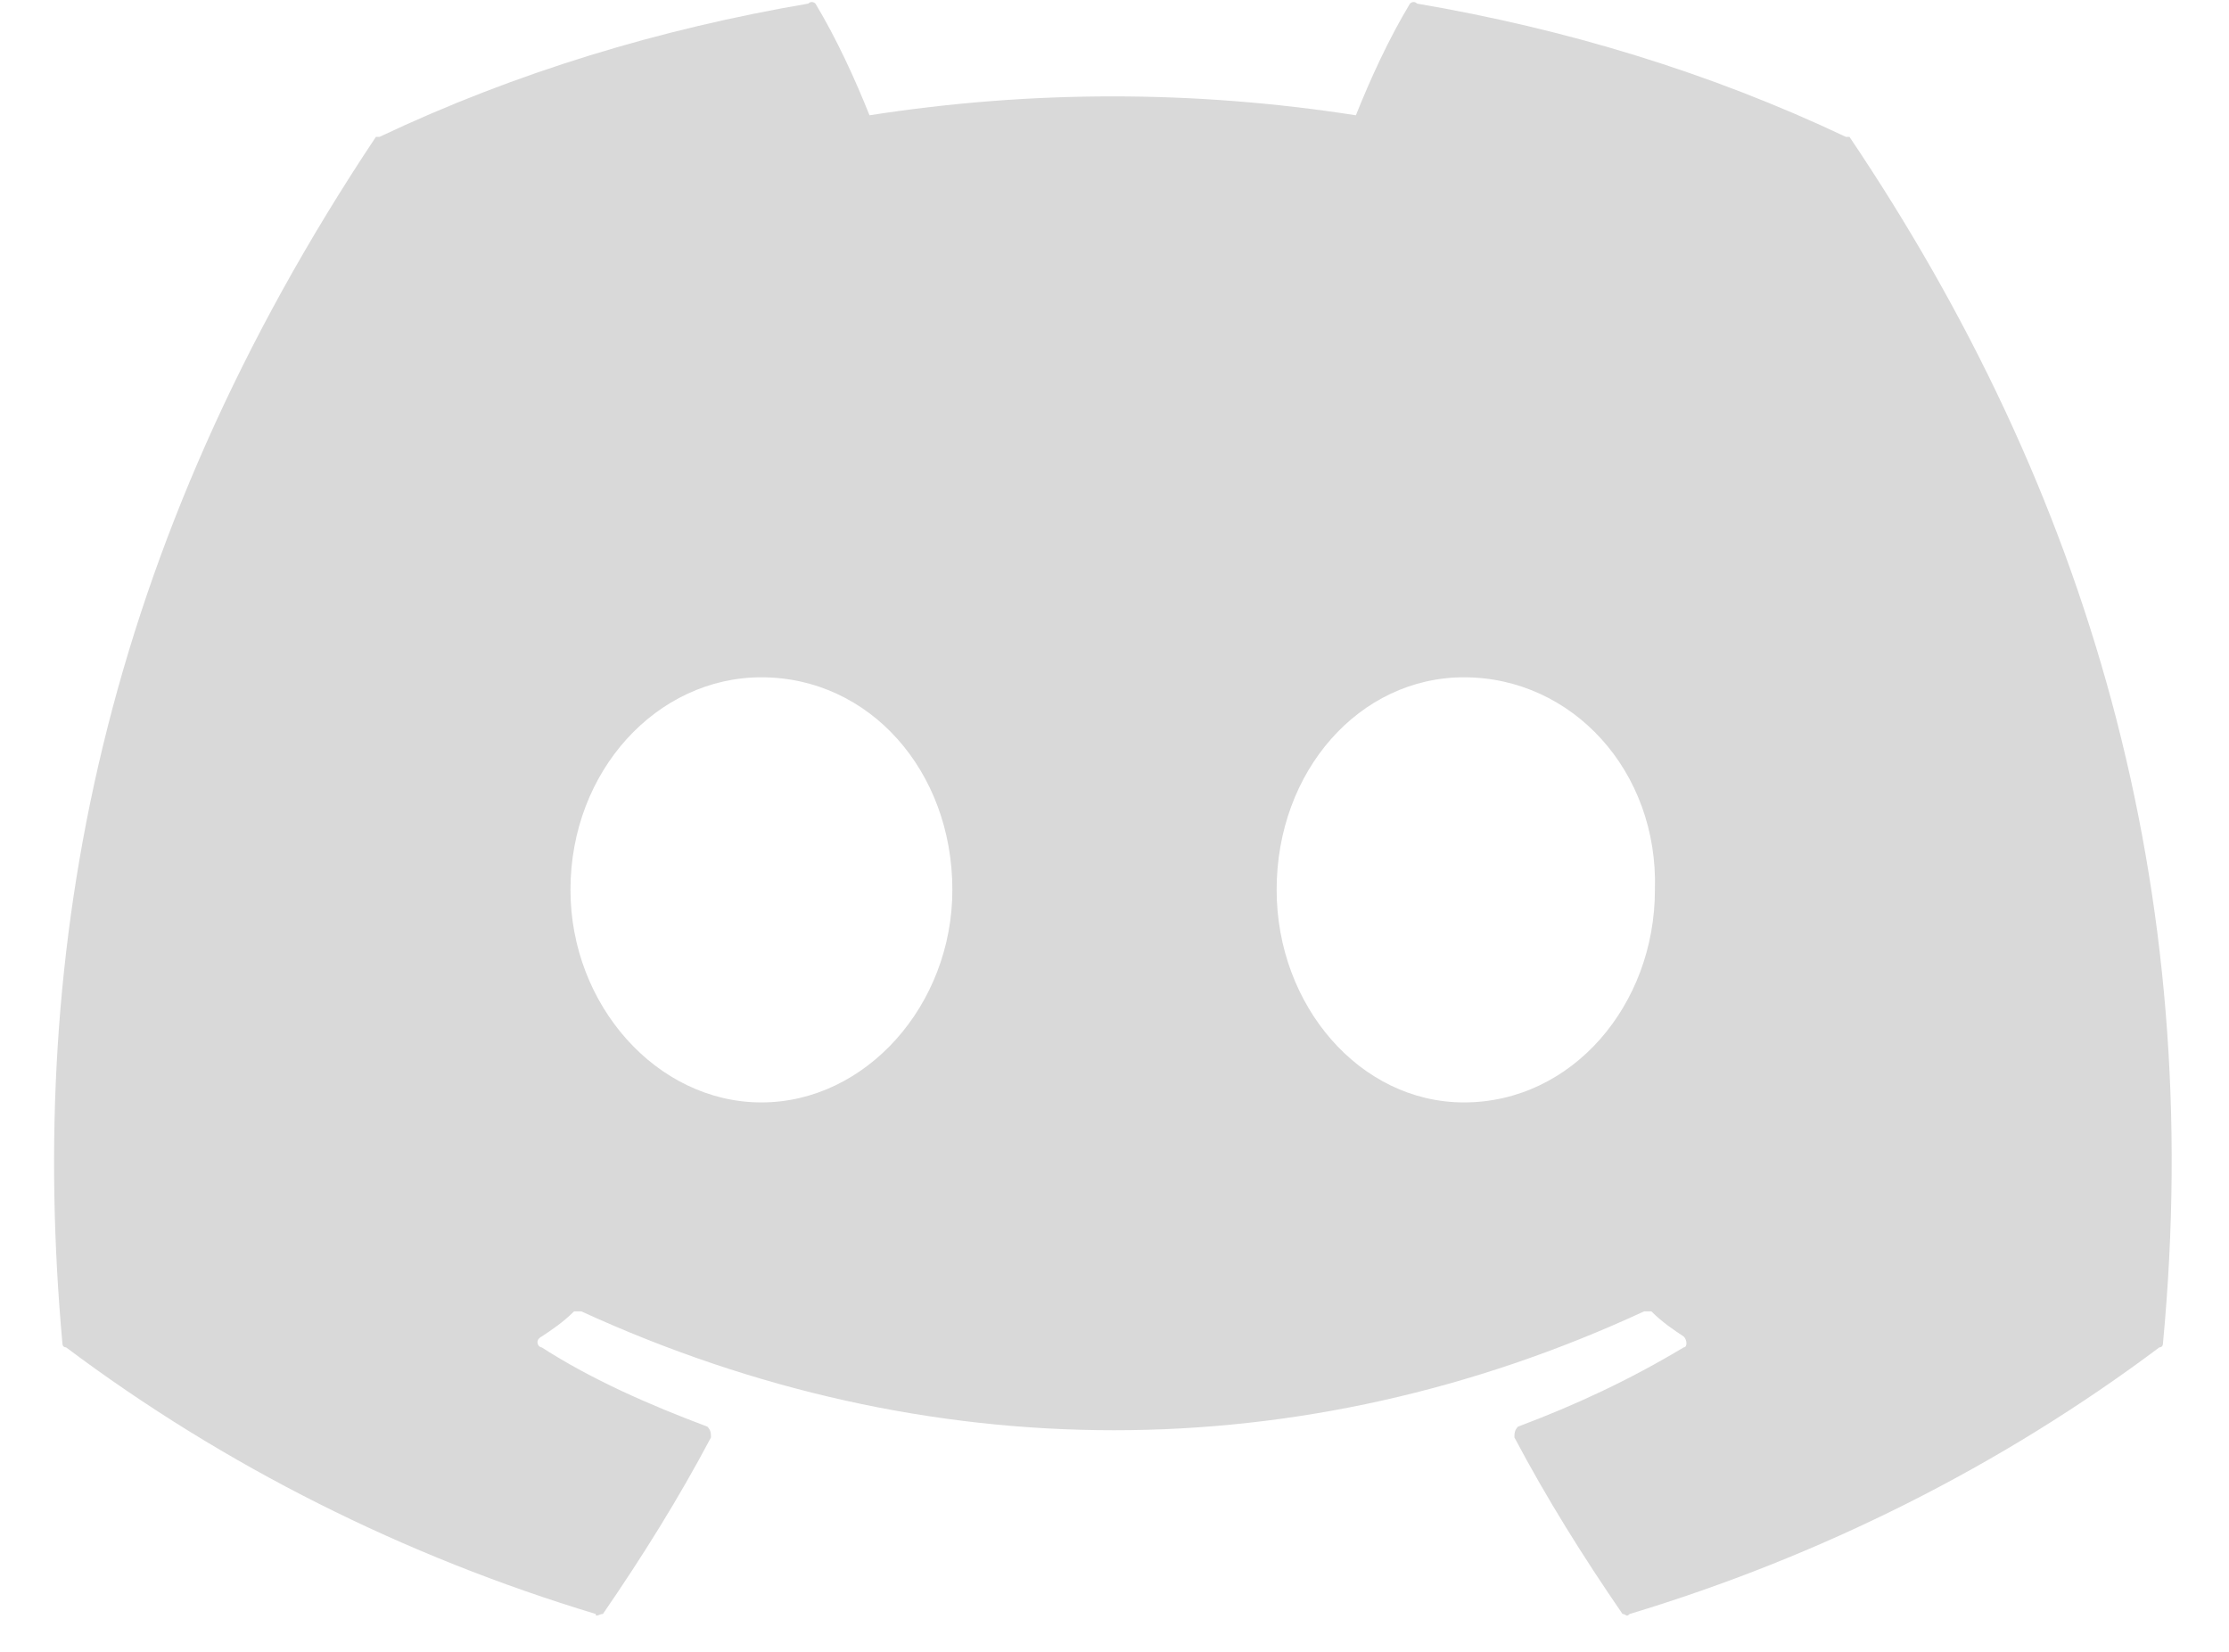 <svg width="58" height="43" viewBox="0 0 58 43" fill="none" xmlns="http://www.w3.org/2000/svg">
<path d="M48.125 3.562C54.312 12.75 57.406 23.062 56.281 34.969C56.281 34.969 56.281 35.062 56.188 35.062C52.062 38.156 47.375 40.5 42.406 42C42.312 42.094 42.312 42 42.219 42C41.188 40.5 40.25 39 39.406 37.406C39.406 37.312 39.406 37.219 39.5 37.125C41 36.562 42.406 35.906 43.812 35.062C43.906 35.062 43.906 34.875 43.812 34.781C43.531 34.594 43.25 34.406 42.969 34.125C42.875 34.125 42.875 34.125 42.781 34.125C33.875 38.25 24.125 38.25 15.125 34.125C15.031 34.125 14.938 34.125 14.938 34.125C14.656 34.406 14.375 34.594 14.094 34.781C13.906 34.875 14 35.062 14.094 35.062C15.406 35.906 16.906 36.562 18.406 37.125C18.5 37.219 18.5 37.312 18.5 37.406C17.656 39 16.719 40.5 15.688 42C15.594 42 15.5 42.094 15.5 42C10.531 40.5 5.844 38.156 1.719 35.062C1.625 35.062 1.625 34.969 1.625 34.969C0.688 24.656 2.656 14.25 9.781 3.562C9.781 3.562 9.781 3.562 9.875 3.562C13.438 1.875 17.188 0.75 21.031 0.094C21.125 0 21.219 0.094 21.219 0.094C21.781 1.031 22.25 2.062 22.625 3C26.844 2.344 31.062 2.344 35.281 3C35.656 2.062 36.125 1.031 36.688 0.094C36.688 0.094 36.781 0 36.875 0.094C40.719 0.75 44.469 1.875 48.031 3.562C48.125 3.562 48.125 3.562 48.125 3.562ZM19.812 28.688C22.531 28.688 24.781 26.156 24.781 23.156C24.781 20.062 22.625 17.625 19.812 17.625C17.094 17.625 14.844 20.062 14.844 23.156C14.844 26.156 17.094 28.688 19.812 28.688ZM38.094 28.688C40.906 28.688 43.062 26.156 43.062 23.156C43.156 20.062 40.906 17.625 38.094 17.625C35.375 17.625 33.219 20.062 33.219 23.156C33.219 26.156 35.375 28.688 38.094 28.688Z" fill="#D9D9D9"/>
</svg>
